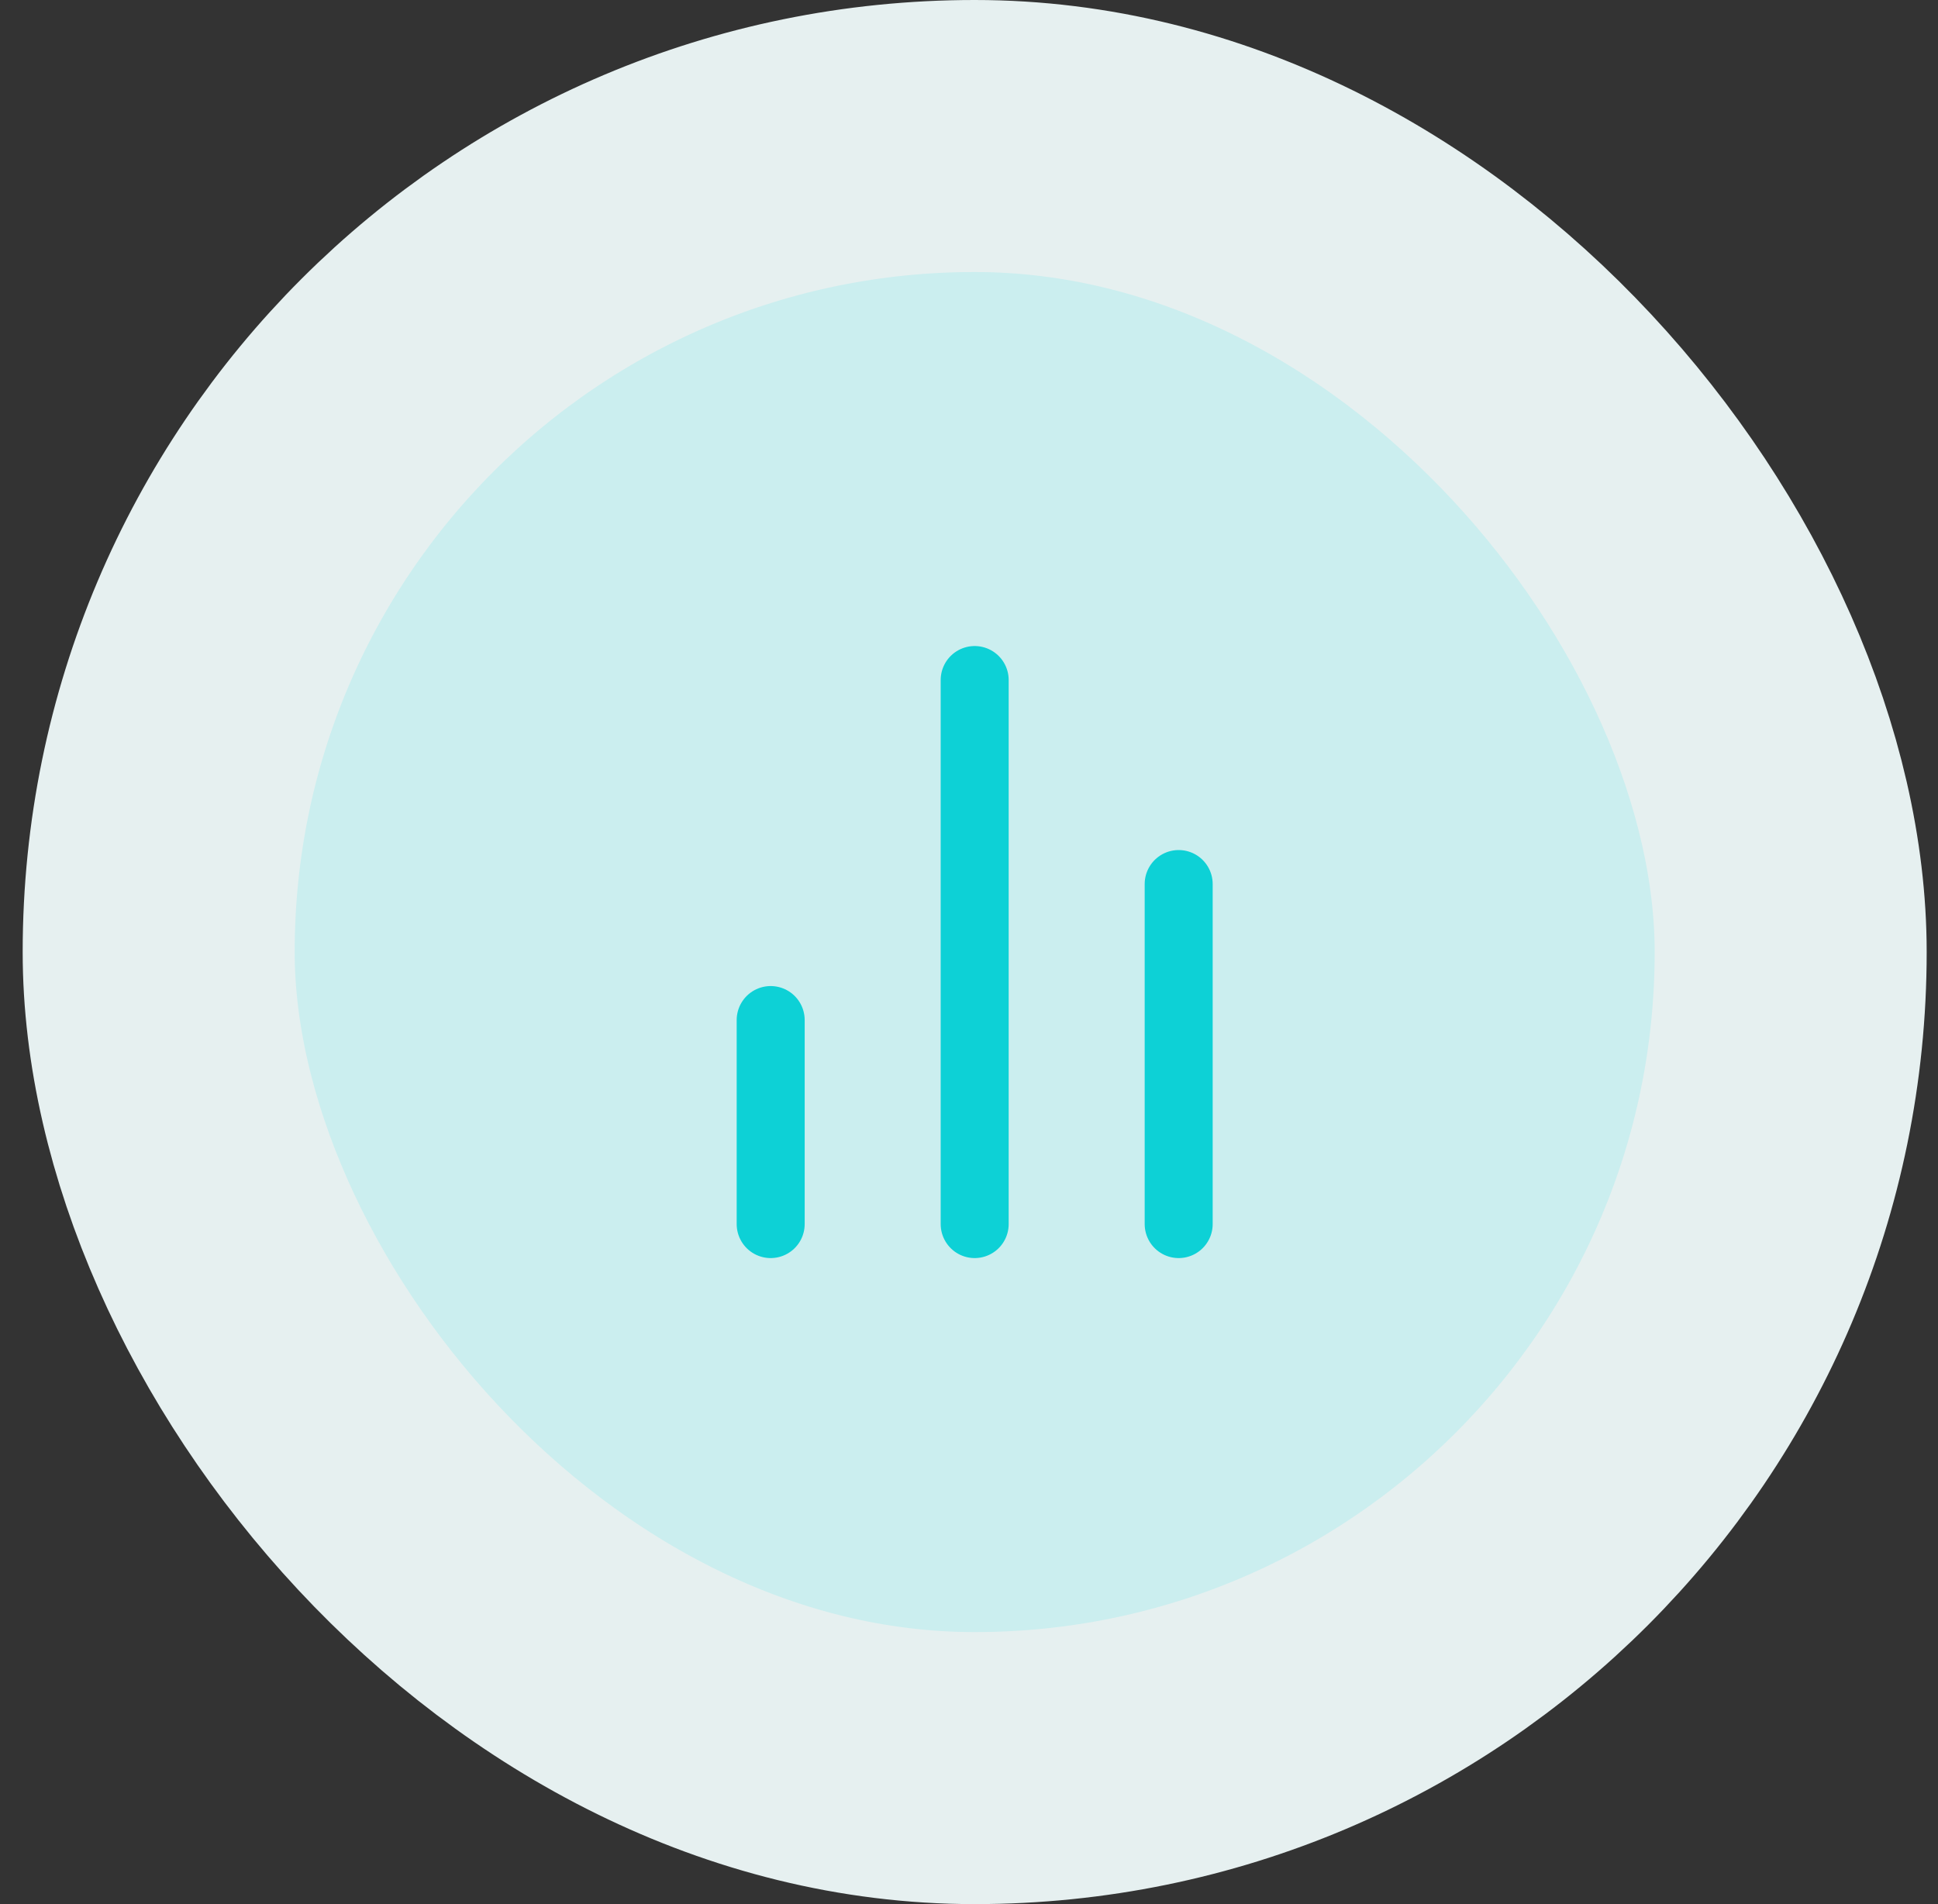 <svg width="57" height="56" viewBox="0 0 57 56" fill="none" xmlns="http://www.w3.org/2000/svg">
<rect x="0" y="0" width="57" height="56" fill="#333333" stroke="none"/>
<rect x="4.667" y="4" width="48" height="48" rx="24" fill="#CBEEEF"/>
<path d="M34.667 36V26M28.667 36V20M22.667 36V30" stroke="#0DD1D6" stroke-width="2" stroke-linecap="round" stroke-linejoin="round"/>
<rect x="4.667" y="4" width="48" height="48" rx="24" stroke="#E6F0F0" stroke-width="8"/>
</svg>
